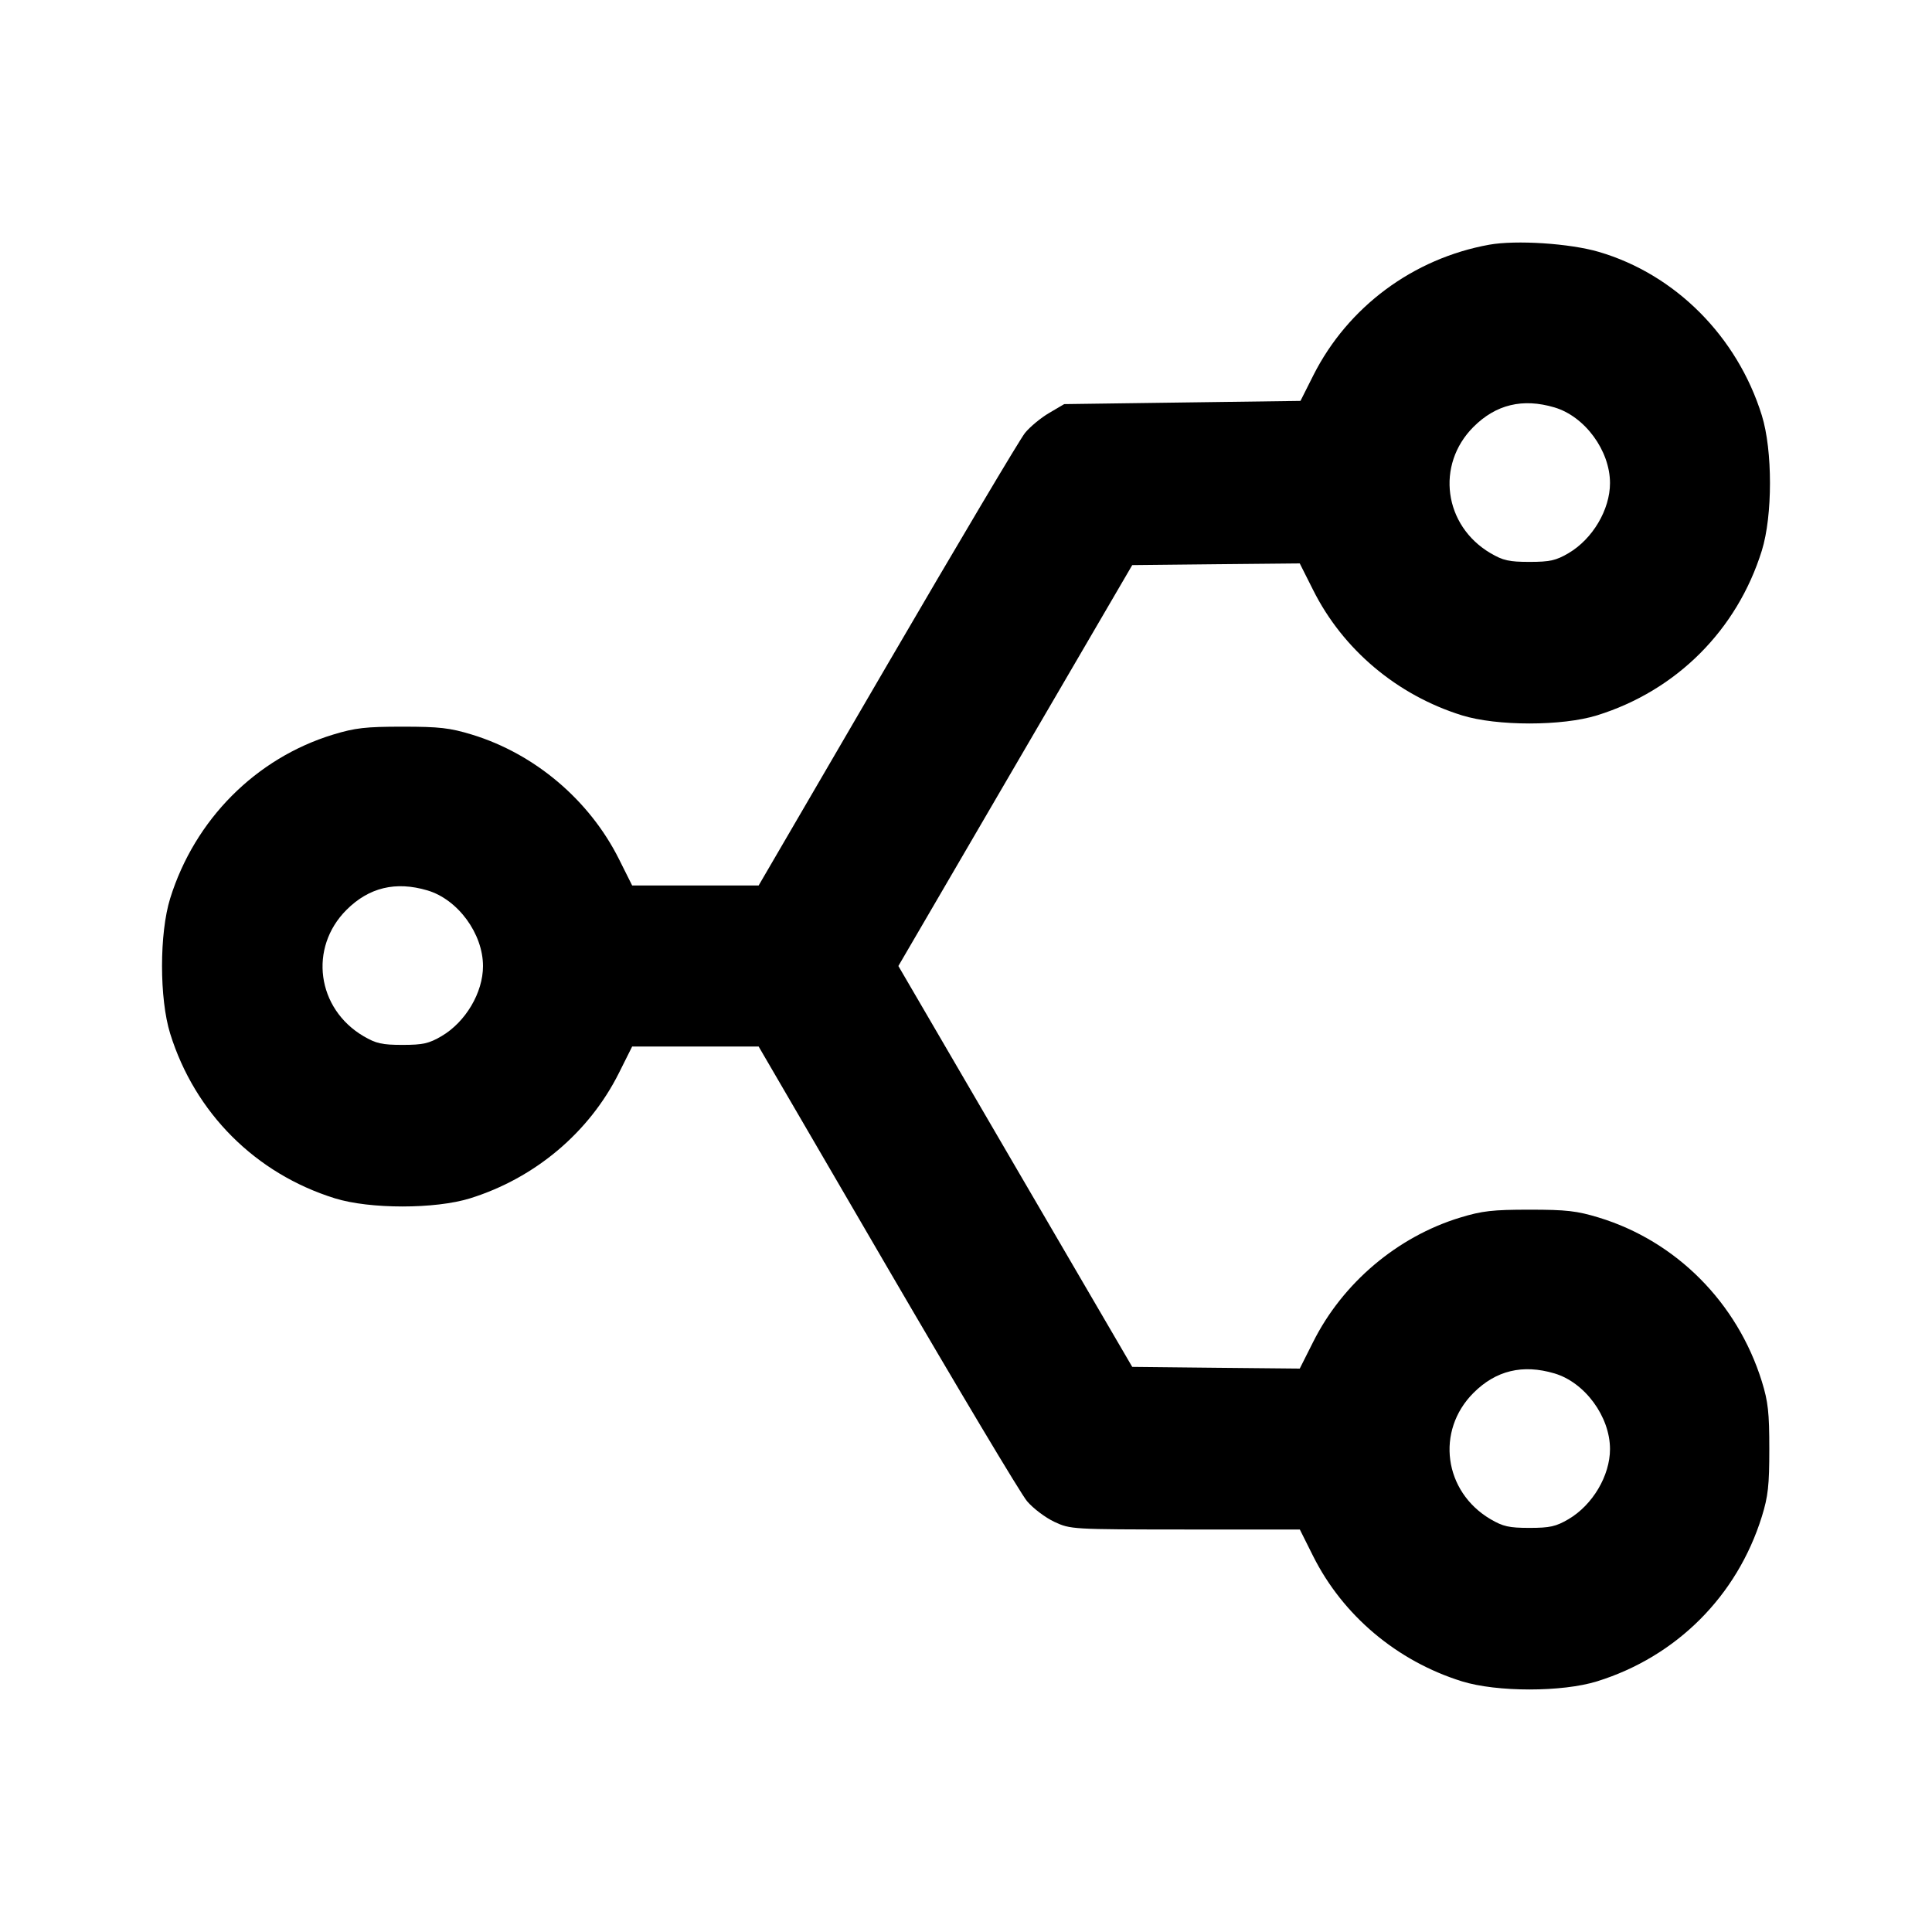 <svg xmlns="http://www.w3.org/2000/svg" width="24" height="24" viewBox="0 0 24 24" fill="none" stroke="currentColor" stroke-width="2" stroke-linecap="round" stroke-linejoin="round"><path d="M18.499 3.040 C 17.554 3.211,16.744 3.813,16.316 4.660 L 16.155 4.980 14.687 5.000 L 13.220 5.020 13.033 5.130 C 12.930 5.190,12.795 5.302,12.733 5.378 C 12.671 5.454,11.901 6.750,11.022 8.258 L 9.424 11.000 8.638 11.000 L 7.853 11.000 7.688 10.670 C 7.321 9.938,6.642 9.363,5.861 9.125 C 5.588 9.042,5.458 9.027,5.000 9.027 C 4.542 9.027,4.412 9.042,4.139 9.125 C 3.178 9.418,2.419 10.181,2.114 11.160 C 1.979 11.594,1.979 12.406,2.114 12.840 C 2.421 13.826,3.174 14.579,4.160 14.886 C 4.594 15.021,5.406 15.021,5.840 14.886 C 6.645 14.635,7.318 14.069,7.688 13.330 L 7.853 13.000 8.638 13.000 L 9.424 13.000 11.022 15.743 C 11.901 17.251,12.682 18.559,12.758 18.648 C 12.834 18.738,12.987 18.853,13.098 18.905 C 13.298 18.998,13.313 18.999,14.723 19.000 L 16.147 19.000 16.312 19.330 C 16.682 20.069,17.355 20.635,18.160 20.886 C 18.594 21.021,19.406 21.021,19.840 20.886 C 20.826 20.579,21.579 19.826,21.886 18.840 C 21.964 18.588,21.979 18.453,21.979 18.000 C 21.979 17.547,21.964 17.412,21.886 17.160 C 21.581 16.181,20.822 15.418,19.861 15.125 C 19.588 15.042,19.458 15.027,19.000 15.027 C 18.542 15.027,18.412 15.042,18.139 15.125 C 17.358 15.363,16.679 15.938,16.312 16.671 L 16.146 17.001 15.106 16.991 L 14.065 16.980 12.612 14.490 L 11.160 12.000 12.612 9.510 L 14.065 7.020 15.106 7.009 L 16.146 6.999 16.312 7.329 C 16.682 8.069,17.355 8.635,18.160 8.886 C 18.594 9.021,19.406 9.021,19.840 8.886 C 20.826 8.579,21.579 7.826,21.886 6.840 C 22.021 6.406,22.021 5.594,21.886 5.160 C 21.581 4.179,20.810 3.407,19.861 3.129 C 19.500 3.023,18.832 2.980,18.499 3.040 M19.310 5.061 C 19.688 5.173,20.000 5.598,20.000 6.001 C 20.000 6.331,19.784 6.696,19.484 6.872 C 19.328 6.963,19.254 6.980,19.000 6.980 C 18.746 6.980,18.672 6.963,18.516 6.872 C 17.935 6.530,17.833 5.774,18.304 5.303 C 18.583 5.024,18.916 4.944,19.310 5.061 M5.310 11.061 C 5.688 11.173,6.000 11.598,6.000 12.001 C 6.000 12.331,5.784 12.696,5.484 12.872 C 5.328 12.963,5.254 12.980,5.000 12.980 C 4.746 12.980,4.672 12.963,4.516 12.872 C 3.935 12.530,3.833 11.774,4.304 11.303 C 4.583 11.024,4.916 10.944,5.310 11.061 M19.310 17.061 C 19.688 17.173,20.000 17.598,20.000 18.001 C 20.000 18.331,19.784 18.696,19.484 18.872 C 19.328 18.963,19.254 18.980,19.000 18.980 C 18.746 18.980,18.672 18.963,18.516 18.872 C 17.935 18.530,17.833 17.774,18.304 17.303 C 18.583 17.024,18.916 16.944,19.310 17.061 " stroke="none" fill-rule="evenodd" fill="black"></path></svg>